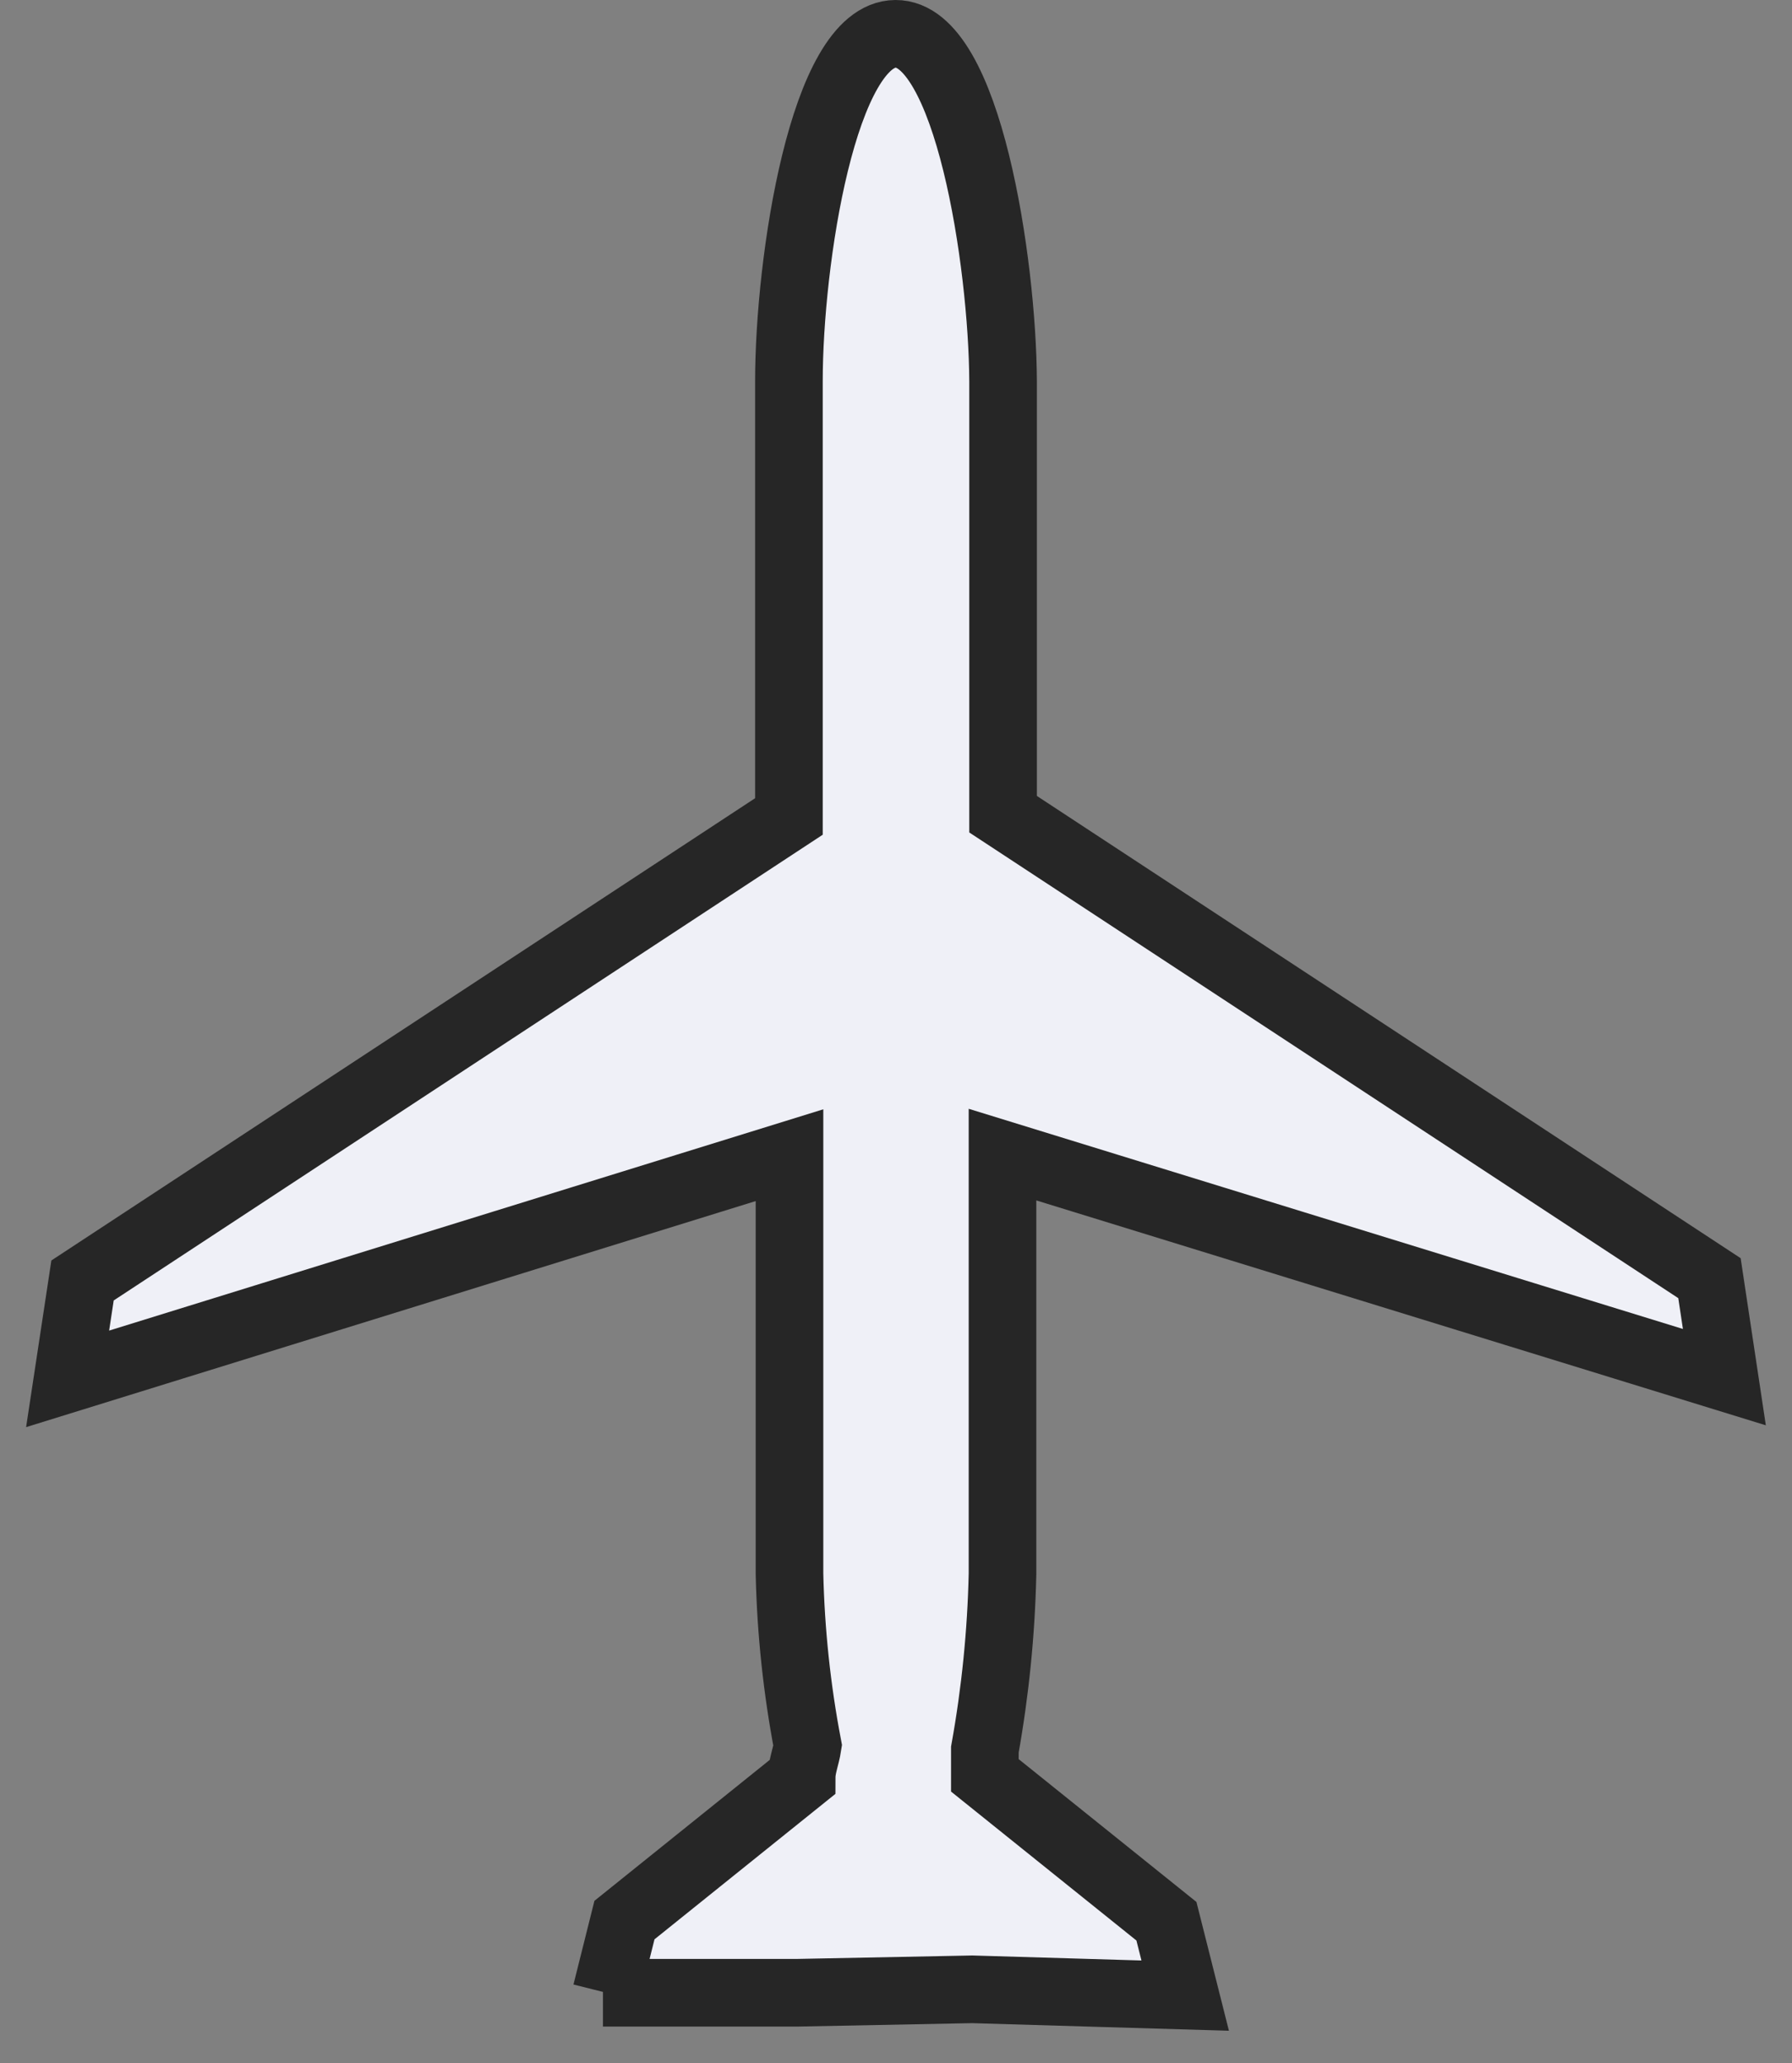 <svg width="53" height="61" viewBox="0 0 53 61" fill="none" xmlns="http://www.w3.org/2000/svg">
<rect x="0" y="0" width="53" height="61" fill="#808080" stroke="none"/>
<path d="M23.611 58.915H17.833C17.833 58.915 17.833 58.915 17.931 58.915L18.469 56.767L23.709 52.556C23.709 52.234 23.839 51.93 23.888 51.608C23.569 49.936 23.389 48.238 23.35 46.534C23.35 44.217 23.35 40.073 23.35 35.844V34.153L2 40.766L2.441 37.857L23.333 24.139V21.974C23.333 17.745 23.333 13.601 23.333 11.267C23.333 7.732 24.345 1.017 26.484 1C28.622 0.983 29.65 7.766 29.667 11.267V24.072L50.559 37.789L51 40.715L29.65 34.136V35.827C29.65 40.039 29.65 44.2 29.65 46.534C29.611 48.277 29.436 50.013 29.128 51.727V52.488L34.498 56.801L35.053 59L28.753 58.814L23.611 58.915Z" fill="#EFF0F7" stroke="#262626" stroke-width="2"/>
</svg>
